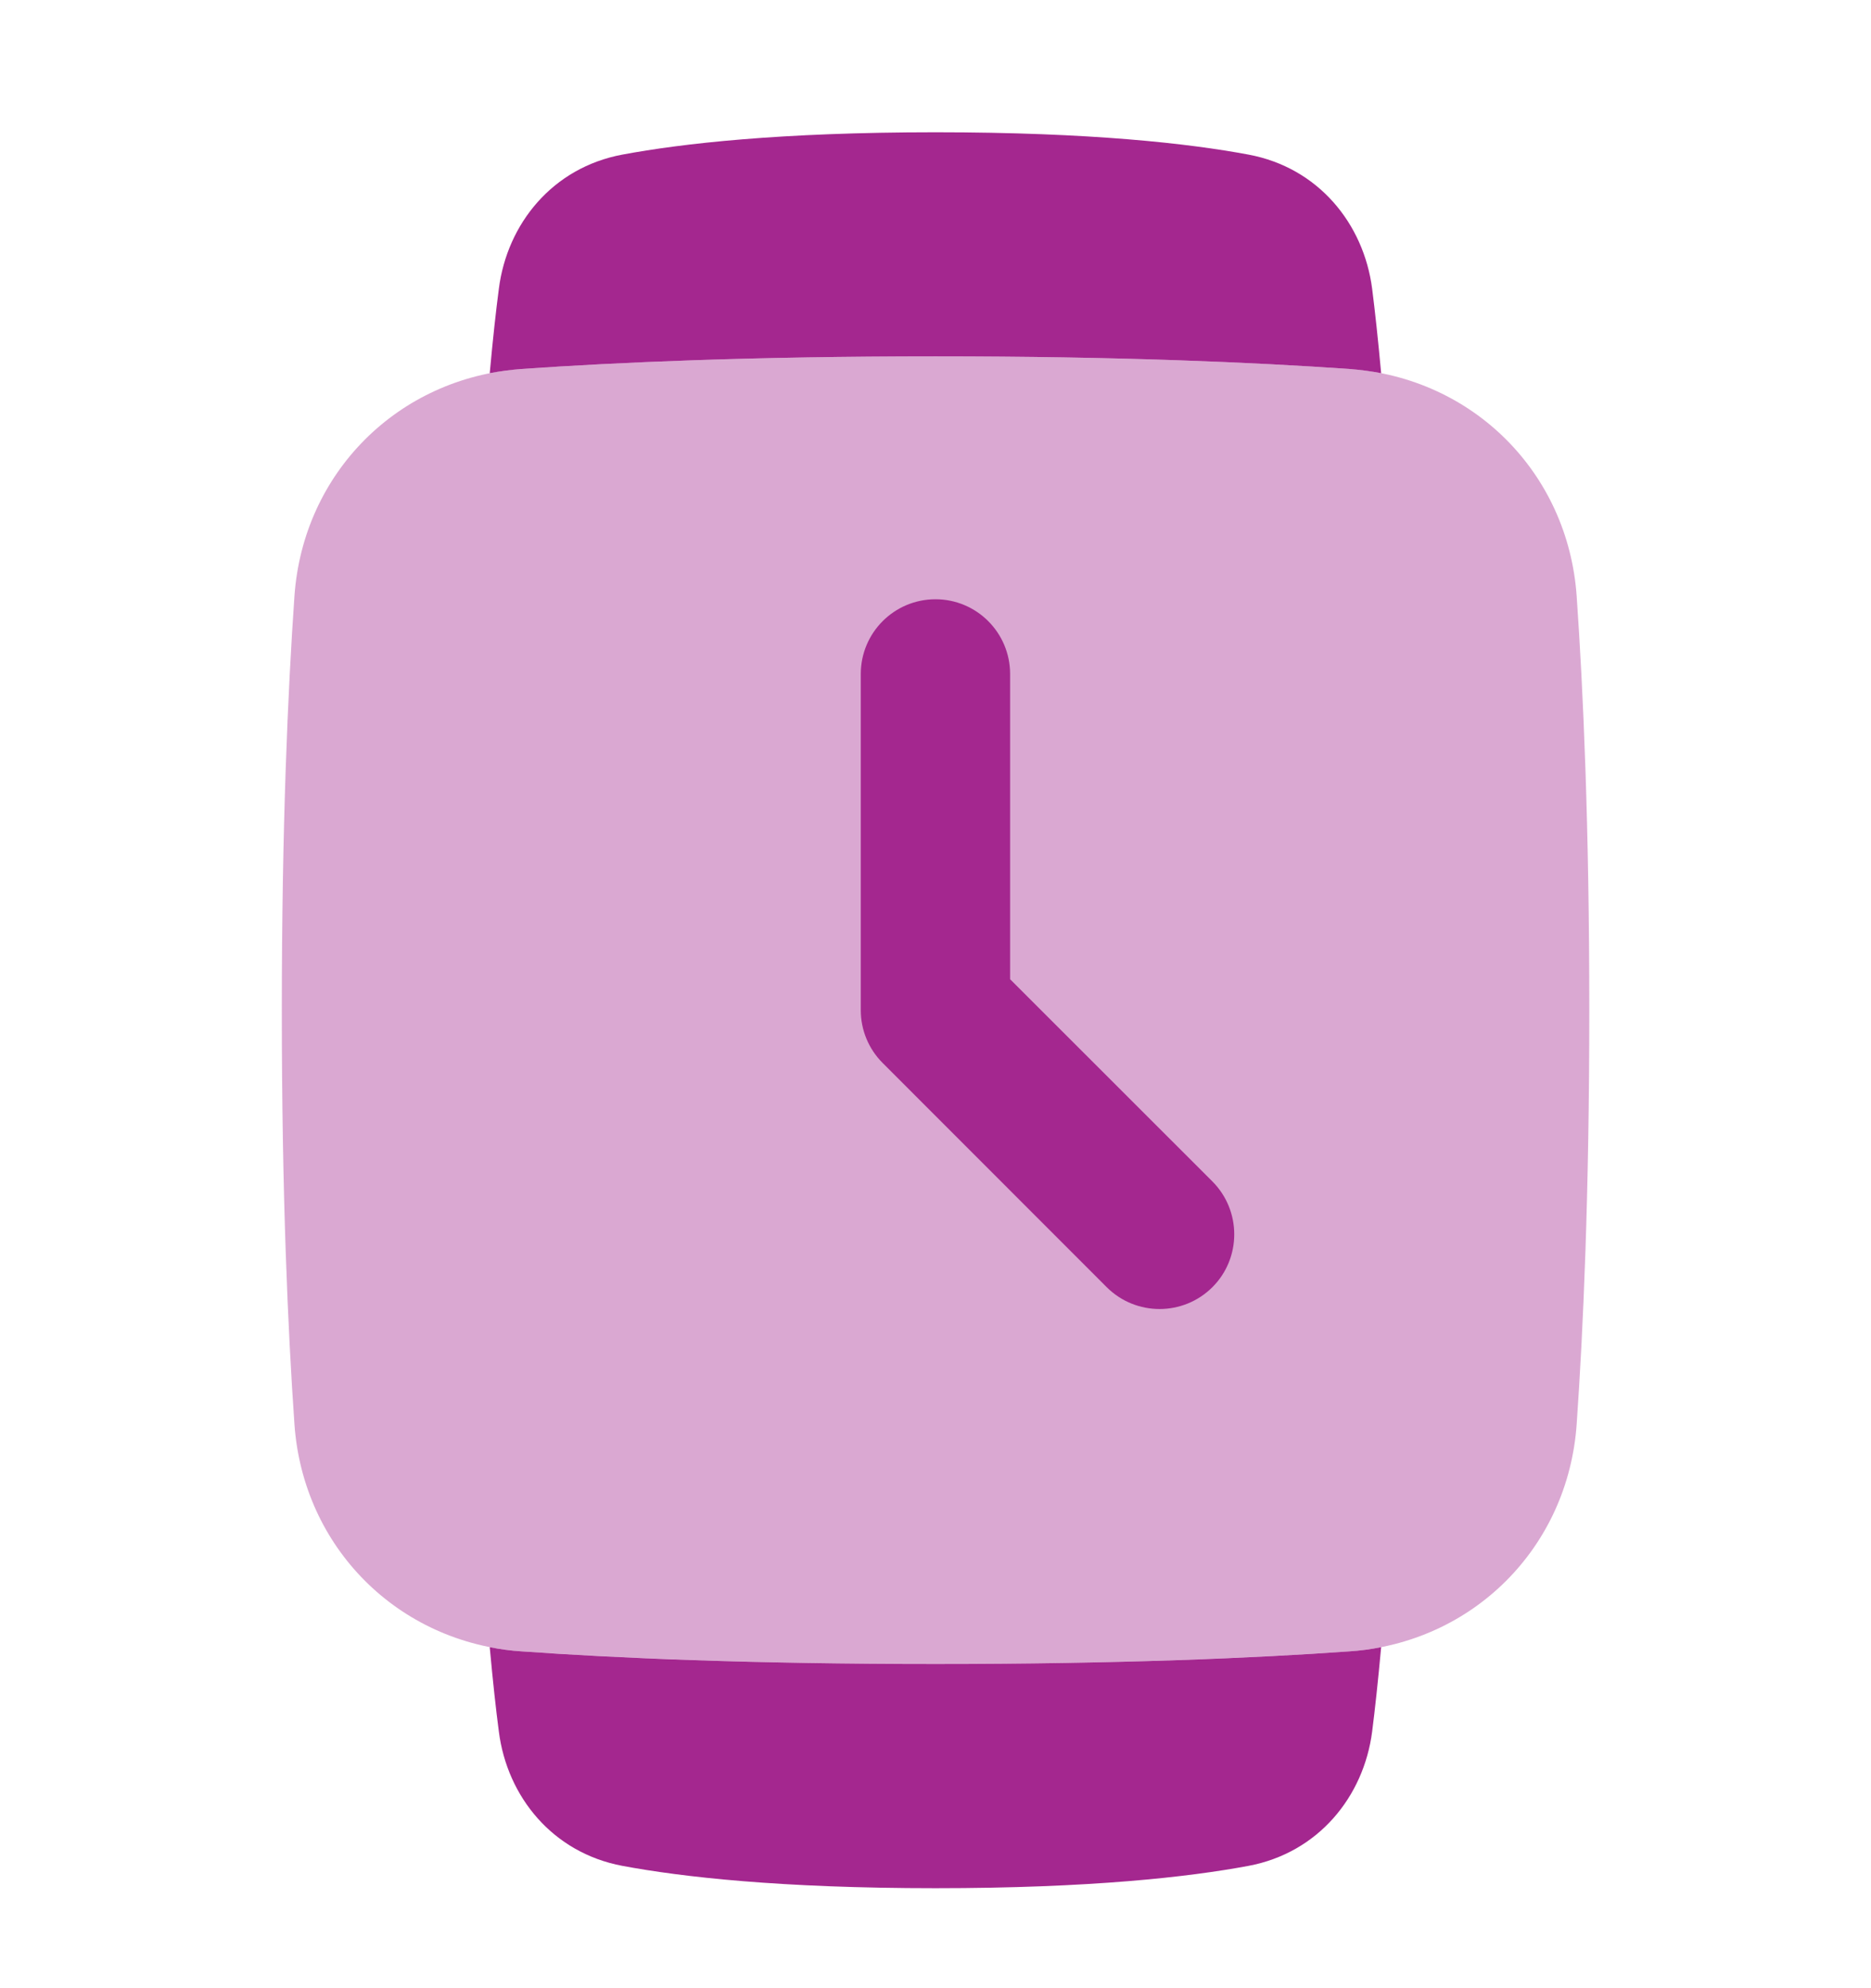 <svg width="16" height="17" viewBox="0 0 16 17" fill="none" xmlns="http://www.w3.org/2000/svg">
<g clip-path="url(#clip0_3319_385)">
<path opacity="0.4" d="M8 14.228C9.574 14.228 10.738 14.176 11.541 14.12C12.596 14.046 13.409 13.233 13.483 12.178C13.539 11.376 13.591 10.211 13.591 8.638C13.591 7.064 13.539 5.9 13.483 5.097C13.409 4.042 12.596 3.229 11.541 3.155C10.738 3.099 9.574 3.047 8 3.047C6.427 3.047 5.262 3.099 4.46 3.155C3.405 3.229 2.592 4.042 2.518 5.097C2.462 5.9 2.41 7.064 2.41 8.638C2.41 10.211 2.462 11.376 2.518 12.178C2.592 13.233 3.405 14.046 4.46 14.12C5.262 14.176 6.427 14.228 8 14.228Z" fill="#A4278F"/>
<path d="M8 1.131C6.672 1.131 5.831 1.227 5.322 1.322C4.726 1.433 4.337 1.912 4.266 2.469C4.241 2.658 4.215 2.896 4.188 3.191C4.277 3.174 4.367 3.162 4.459 3.155C5.262 3.099 6.426 3.047 8 3.047C9.573 3.047 10.738 3.099 11.54 3.155C11.632 3.162 11.723 3.174 11.811 3.191C11.784 2.896 11.758 2.658 11.734 2.469C11.662 1.912 11.273 1.433 10.677 1.322C10.169 1.227 9.327 1.131 8 1.131Z" fill="#A4278F"/>
<path d="M4.266 14.806C4.241 14.617 4.215 14.38 4.188 14.084C4.277 14.102 4.367 14.114 4.459 14.12C5.262 14.177 6.426 14.228 8 14.228C9.573 14.228 10.738 14.177 11.54 14.12C11.632 14.114 11.723 14.102 11.811 14.084C11.784 14.38 11.758 14.617 11.734 14.806C11.662 15.363 11.273 15.842 10.677 15.954C10.169 16.049 9.327 16.145 8 16.145C6.672 16.145 5.831 16.049 5.322 15.954C4.726 15.842 4.337 15.363 4.266 14.806Z" fill="#A4278F"/>
<path d="M8.638 5.763C8.638 5.41 8.352 5.124 8 5.124C7.647 5.124 7.361 5.41 7.361 5.763V8.638C7.361 8.807 7.428 8.969 7.548 9.089L9.464 11.006C9.714 11.255 10.118 11.255 10.368 11.006C10.617 10.757 10.617 10.352 10.368 10.102L8.638 8.373V5.763Z" fill="#A4278F"/>
</g>
<defs>
<clipPath id="clip0_3319_385">
<rect width="16" height="16" fill="white" transform="translate(0 0.638)"/>
</clipPath>
</defs>
</svg>
